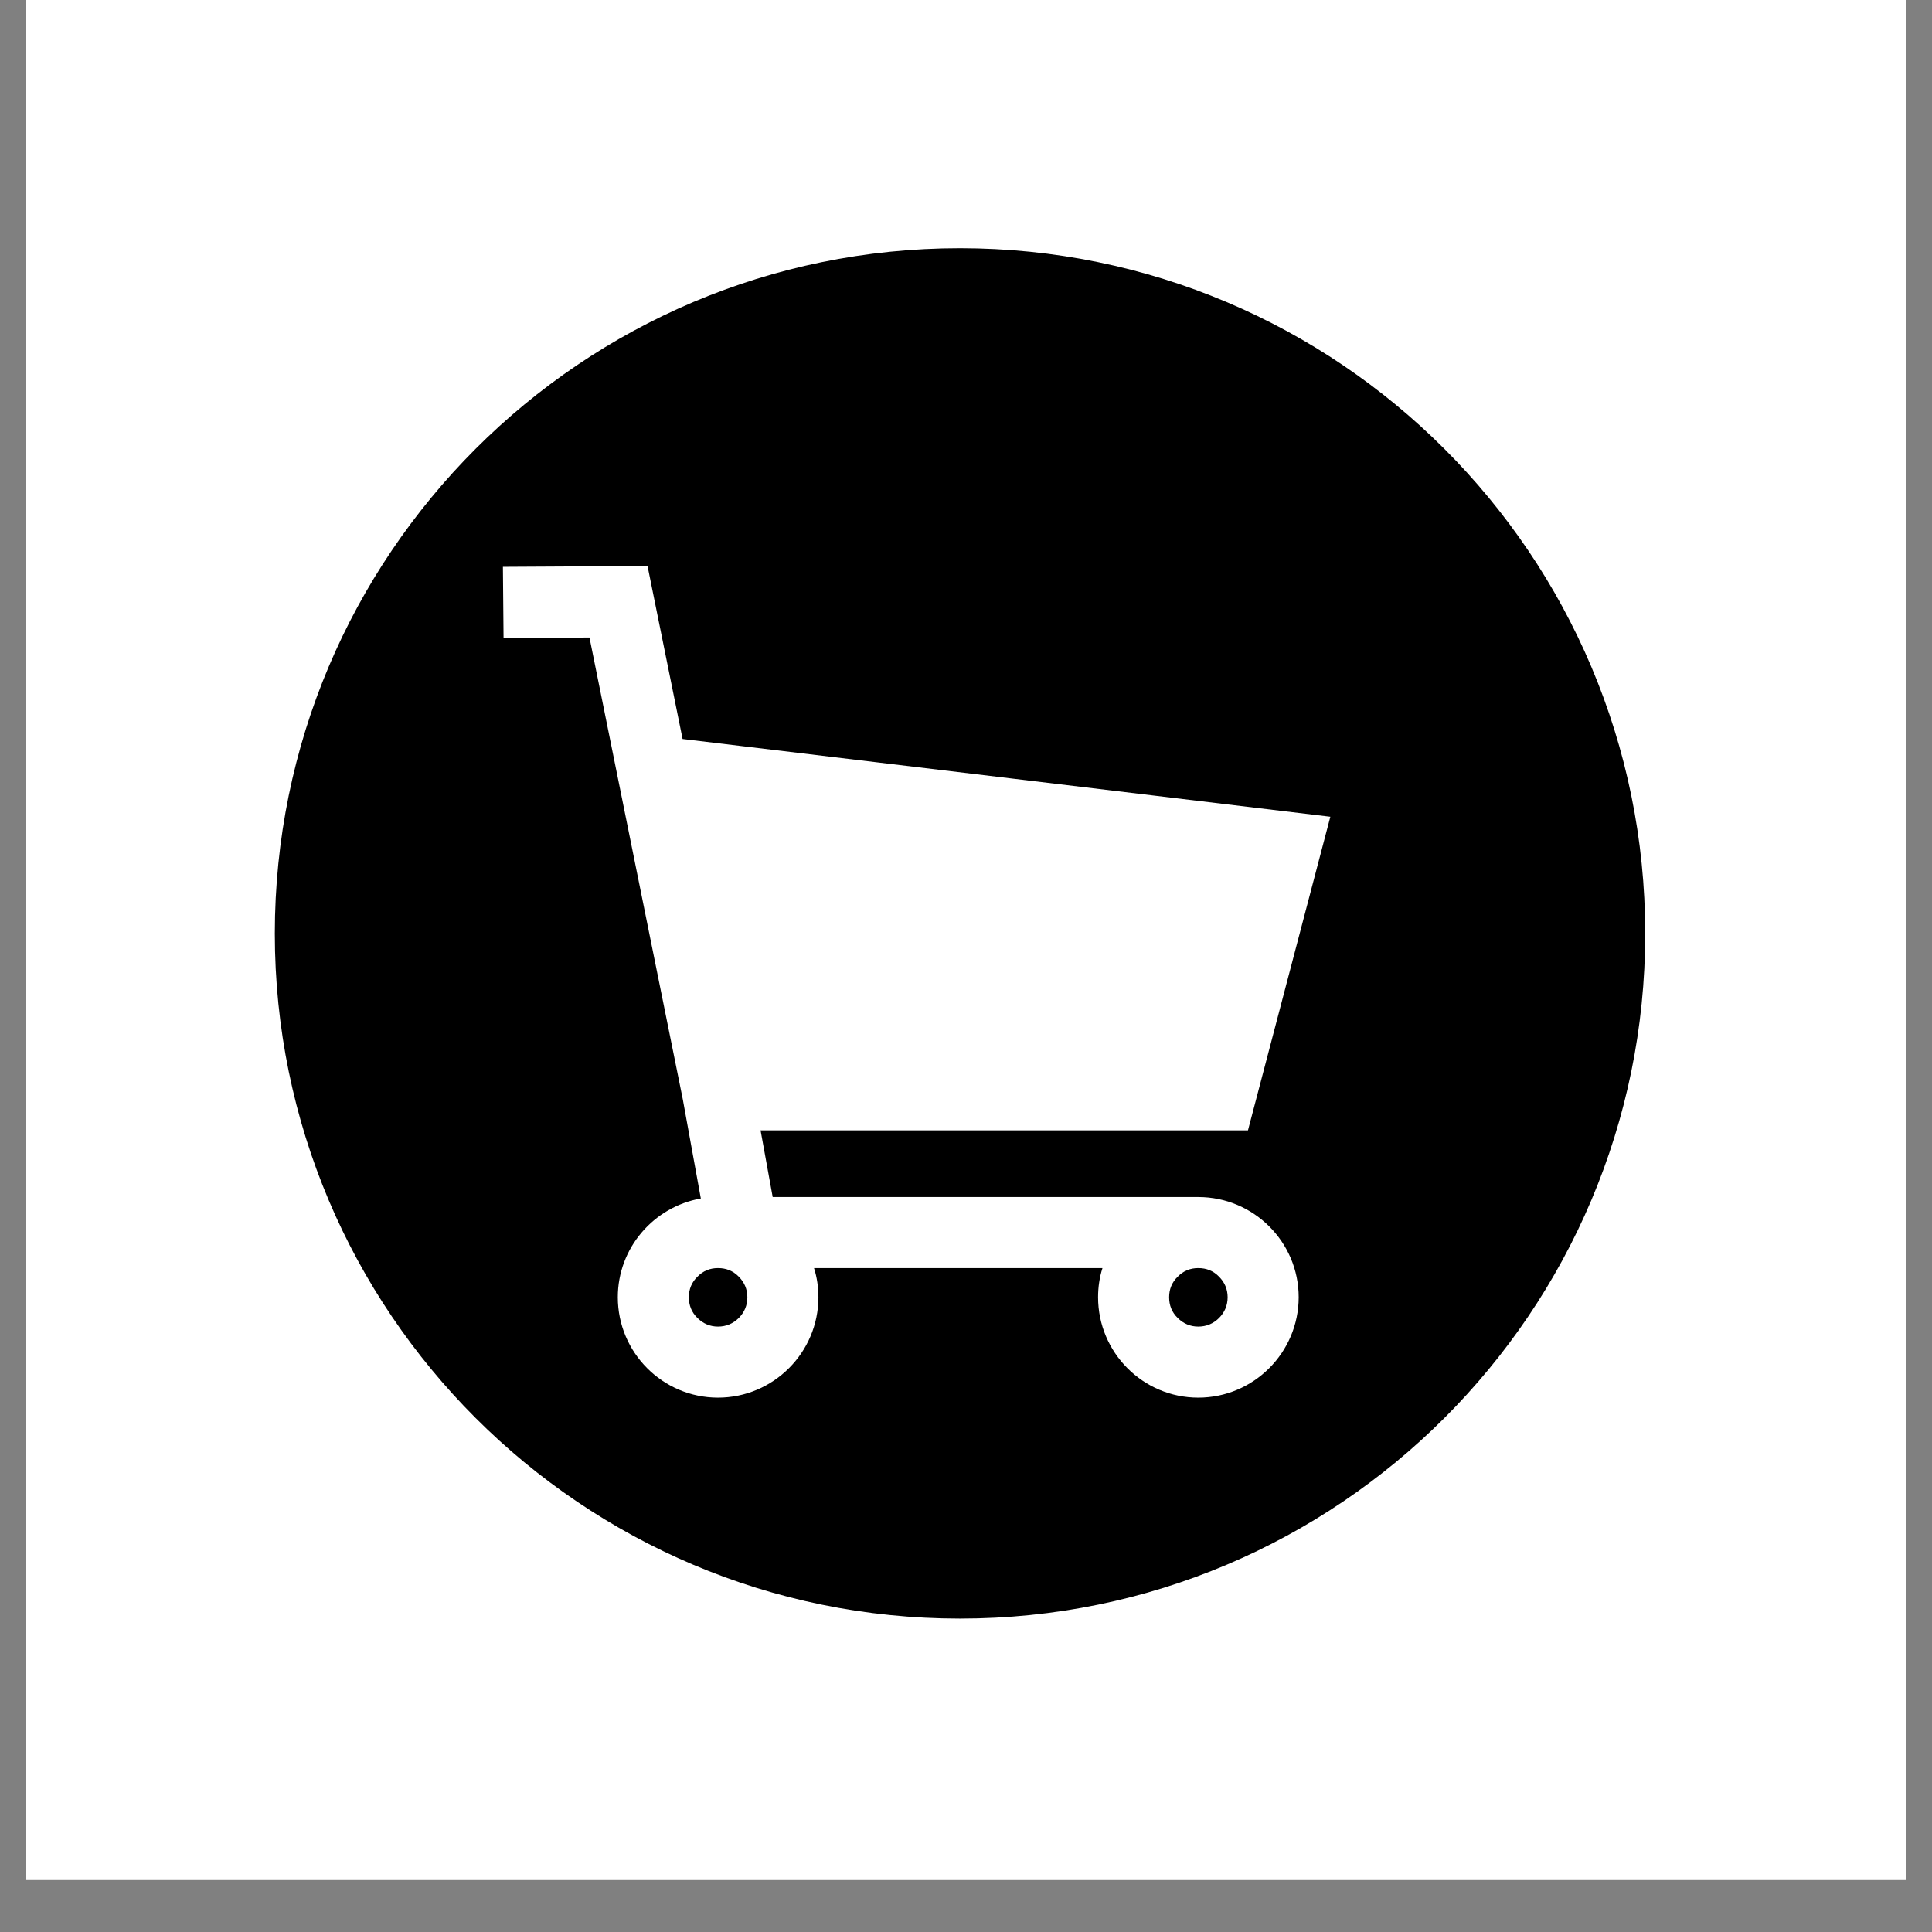 <svg xmlns="http://www.w3.org/2000/svg" xmlns:xlink="http://www.w3.org/1999/xlink" width="48" zoomAndPan="magnify" viewBox="0 0 36 36" height="48" preserveAspectRatio="xMidYMid meet" version="1.0"><rect x="0" y="0" width="36" height="36" fill="#808080" stroke="none"/><defs><clipPath id="f949565ac4"><path d="M 0.488 0 L 35.512 0 L 35.512 35.027 L 0.488 35.027 Z M 0.488 0 " clip-rule="nonzero"/></clipPath><clipPath id="7416058bd7"><path d="M 5.121 4.633 L 30.66 4.633 L 30.66 30.176 L 5.121 30.176 Z M 5.121 4.633 " clip-rule="nonzero"/></clipPath></defs><g clip-path="url(#f949565ac4)"><path fill="#ffffff" d="M 0.488 0 L 35.512 0 L 35.512 119.676 L 0.488 119.676 Z M 0.488 0 " fill-opacity="1" fill-rule="nonzero"/><path fill="#ffffff" d="M 0.488 0 L 35.512 0 L 35.512 35.027 L 0.488 35.027 Z M 0.488 0 " fill-opacity="1" fill-rule="nonzero"/><path fill="#ffffff" d="M 0.488 0 L 35.512 0 L 35.512 35.027 L 0.488 35.027 Z M 0.488 0 " fill-opacity="1" fill-rule="nonzero"/></g><path fill="#000000" d="M 13.926 24.172 C 13.926 24.324 13.871 24.453 13.766 24.559 C 13.66 24.664 13.531 24.719 13.379 24.719 C 13.23 24.719 13.102 24.664 12.996 24.559 C 12.887 24.453 12.836 24.324 12.836 24.172 C 12.836 24.023 12.887 23.895 12.996 23.789 C 13.102 23.68 13.23 23.629 13.379 23.629 C 13.531 23.629 13.66 23.68 13.766 23.789 C 13.871 23.895 13.926 24.023 13.926 24.172 Z M 13.926 24.172 " fill-opacity="1" fill-rule="nonzero"/><path fill="#000000" d="M 22.875 24.172 C 22.875 24.324 22.82 24.453 22.715 24.559 C 22.609 24.664 22.48 24.719 22.328 24.719 C 22.18 24.719 22.051 24.664 21.945 24.559 C 21.836 24.453 21.785 24.324 21.785 24.172 C 21.785 24.023 21.836 23.895 21.945 23.789 C 22.051 23.68 22.18 23.629 22.328 23.629 C 22.48 23.629 22.609 23.68 22.715 23.789 C 22.82 23.895 22.875 24.023 22.875 24.172 Z M 22.875 24.172 " fill-opacity="1" fill-rule="nonzero"/><g clip-path="url(#7416058bd7)"><path fill="#000000" d="M 17.887 4.625 C 10.836 4.625 5.121 10.344 5.121 17.395 C 5.121 24.441 10.836 30.16 17.887 30.16 C 24.938 30.16 30.656 24.445 30.656 17.395 C 30.656 10.344 24.938 4.625 17.887 4.625 Z M 14.398 22.305 L 22.328 22.305 C 23.359 22.305 24.199 23.141 24.199 24.172 C 24.199 25.203 23.359 26.043 22.328 26.043 C 21.297 26.043 20.461 25.203 20.461 24.172 C 20.461 23.984 20.488 23.801 20.543 23.629 L 15.168 23.629 C 15.223 23.801 15.25 23.984 15.25 24.172 C 15.25 25.203 14.41 26.043 13.379 26.043 C 12.348 26.043 11.512 25.203 11.512 24.172 C 11.512 23.254 12.18 22.488 13.059 22.332 L 12.73 20.523 L 12.727 20.504 L 10.984 11.879 L 9.383 11.887 L 9.371 10.562 L 12.066 10.547 L 12.719 13.77 L 24.789 15.219 L 23.254 21.062 L 14.172 21.062 Z M 14.398 22.305 " fill-opacity="1" fill-rule="nonzero"/></g></svg>